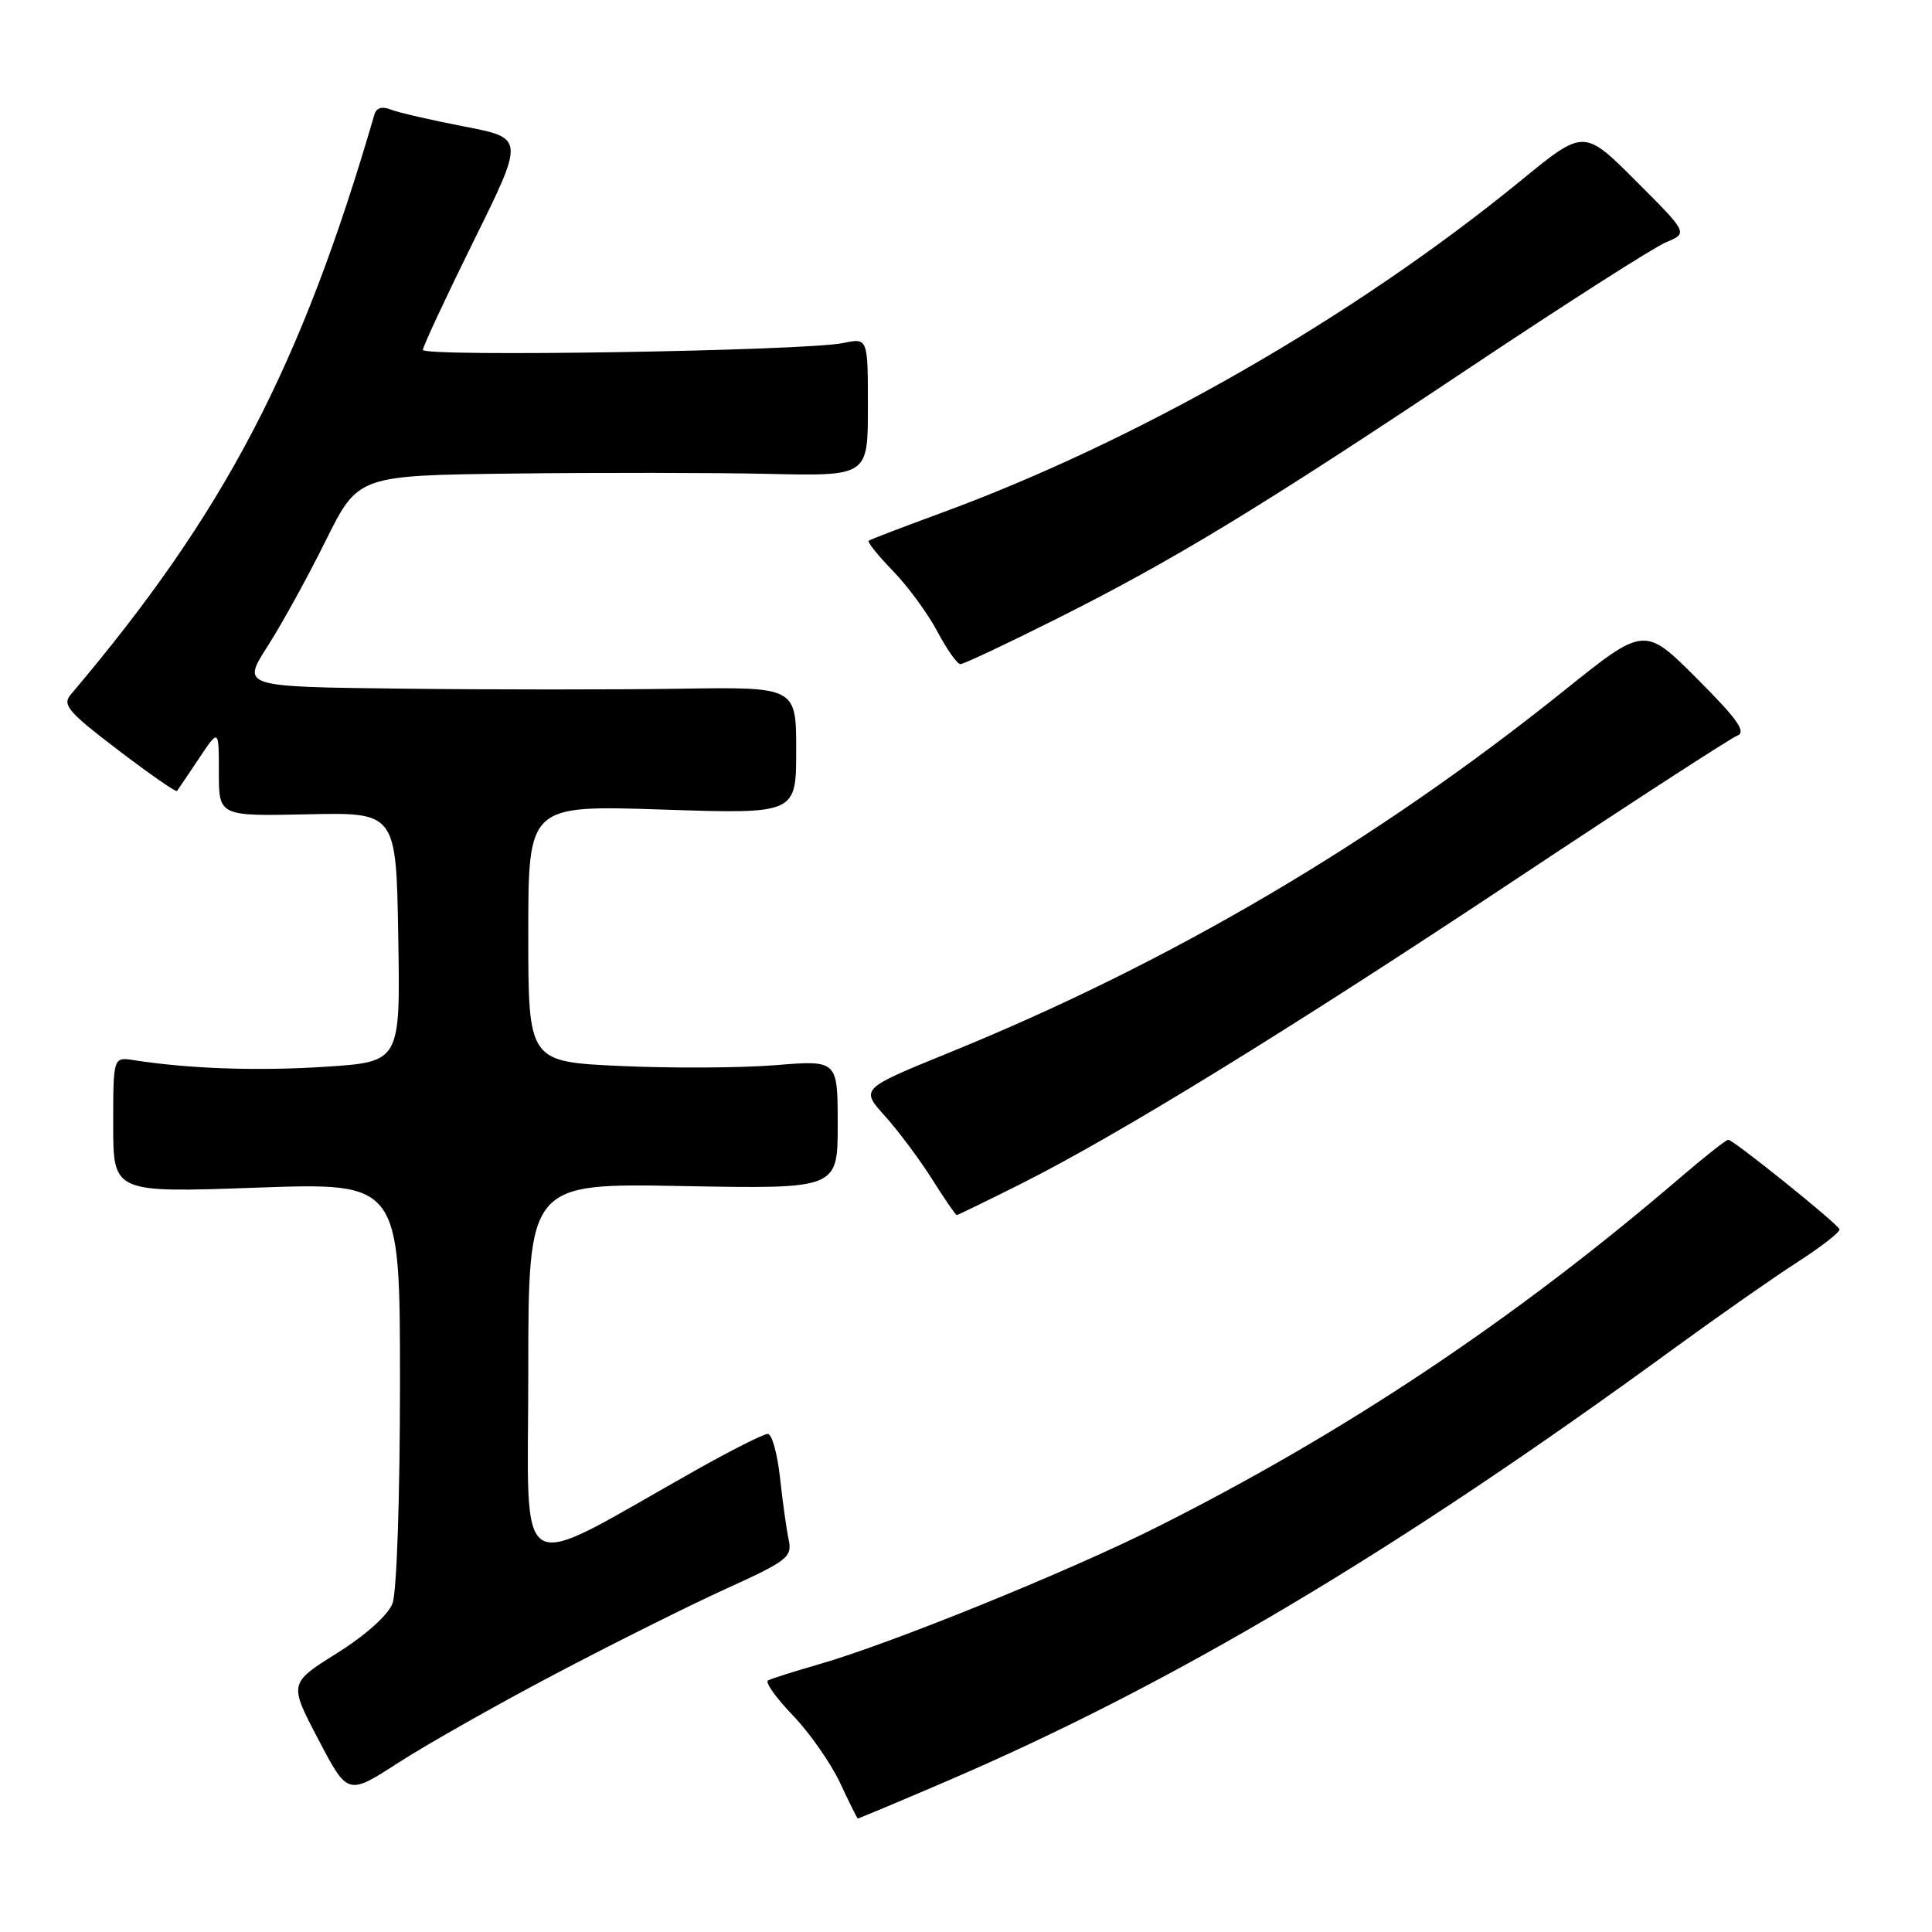 <?xml version="1.0" encoding="UTF-8" standalone="no"?>
<!DOCTYPE svg PUBLIC "-//W3C//DTD SVG 1.1//EN" "http://www.w3.org/Graphics/SVG/1.1/DTD/svg11.dtd" >
<svg xmlns="http://www.w3.org/2000/svg" xmlns:xlink="http://www.w3.org/1999/xlink" version="1.1" viewBox="0 0 256 256">
 <g >
 <path fill="currentColor"
d=" M 125.16 236.14 C 155.45 223.15 184.80 205.70 222.00 178.54 C 227.78 174.33 235.08 169.22 238.24 167.19 C 241.39 165.16 243.87 163.22 243.74 162.88 C 243.44 162.09 229.68 151.03 229.00 151.02 C 228.72 151.02 225.80 153.33 222.50 156.16 C 200.68 174.86 178.13 189.90 153.14 202.43 C 141.39 208.32 117.83 217.87 108.50 220.53 C 105.20 221.48 102.17 222.44 101.76 222.67 C 101.36 222.91 102.84 224.99 105.06 227.30 C 107.28 229.61 110.08 233.62 111.30 236.21 C 112.51 238.80 113.57 240.94 113.66 240.96 C 113.75 240.98 118.93 238.81 125.16 236.14 Z  M 73.52 221.84 C 81.21 217.79 91.44 212.68 96.27 210.49 C 104.38 206.80 104.99 206.31 104.50 204.00 C 104.21 202.62 103.69 198.91 103.35 195.75 C 103.00 192.59 102.28 190.00 101.73 190.00 C 101.18 190.00 96.86 192.18 92.12 194.85 C 67.64 208.63 70.00 210.02 70.00 181.87 C 70.00 156.77 70.00 156.77 90.50 157.16 C 111.00 157.54 111.00 157.54 111.00 149.01 C 111.00 140.47 111.00 140.47 102.75 141.14 C 98.21 141.51 88.99 141.56 82.25 141.25 C 70.00 140.69 70.00 140.69 70.00 123.69 C 70.00 106.69 70.00 106.69 87.75 107.27 C 105.50 107.86 105.50 107.86 105.50 99.44 C 105.50 91.02 105.50 91.02 90.00 91.26 C 81.47 91.39 64.94 91.39 53.26 91.25 C 32.02 91.00 32.02 91.00 35.44 85.66 C 37.32 82.73 40.79 76.43 43.15 71.66 C 47.45 63.00 47.45 63.00 67.97 62.75 C 79.26 62.61 94.46 62.63 101.75 62.79 C 115.00 63.09 115.00 63.09 115.00 53.93 C 115.00 44.77 115.00 44.77 111.75 45.45 C 106.71 46.50 56.00 47.32 56.03 46.36 C 56.05 45.89 59.09 39.38 62.78 31.90 C 69.50 18.30 69.50 18.30 61.50 16.76 C 57.10 15.91 52.72 14.90 51.76 14.51 C 50.66 14.06 49.87 14.29 49.62 15.15 C 39.86 48.68 29.77 67.97 9.36 92.05 C 8.22 93.40 9.07 94.38 15.63 99.37 C 19.79 102.54 23.31 104.99 23.45 104.81 C 23.58 104.64 24.89 102.71 26.35 100.52 C 29.00 96.54 29.00 96.54 29.00 102.34 C 29.00 108.15 29.00 108.15 40.75 107.90 C 52.50 107.64 52.50 107.64 52.77 124.17 C 53.05 140.70 53.05 140.70 43.14 141.35 C 34.17 141.93 25.16 141.63 17.75 140.48 C 15.00 140.05 15.00 140.05 15.00 149.05 C 15.00 158.05 15.00 158.05 34.00 157.37 C 53.00 156.69 53.00 156.69 53.00 183.28 C 53.00 198.33 52.57 211.00 52.01 212.46 C 51.43 214.00 48.44 216.68 44.66 219.05 C 38.28 223.05 38.28 223.05 42.18 230.48 C 46.07 237.91 46.07 237.91 52.80 233.56 C 56.50 231.17 65.82 225.89 73.52 221.84 Z  M 135.27 156.87 C 148.17 150.40 171.09 136.29 201.04 116.39 C 216.19 106.33 229.31 97.82 230.19 97.48 C 231.44 97.00 230.24 95.31 224.85 89.91 C 217.90 82.96 217.90 82.96 207.20 91.55 C 182.21 111.59 155.13 127.53 125.75 139.49 C 114.01 144.27 114.01 144.27 117.26 147.88 C 119.05 149.87 121.86 153.64 123.51 156.25 C 125.15 158.86 126.62 161.00 126.77 161.00 C 126.92 161.00 130.75 159.14 135.27 156.87 Z  M 139.88 82.06 C 155.54 74.21 166.81 67.36 194.67 48.77 C 207.41 40.27 219.15 32.77 220.76 32.10 C 223.68 30.89 223.68 30.89 216.78 23.99 C 209.88 17.09 209.88 17.09 201.57 23.89 C 179.34 42.06 150.78 58.42 124.50 68.05 C 119.55 69.87 115.32 71.48 115.11 71.65 C 114.90 71.81 116.34 73.61 118.31 75.64 C 120.29 77.68 122.94 81.29 124.20 83.67 C 125.46 86.05 126.84 88.00 127.26 88.00 C 127.69 88.00 133.36 85.33 139.88 82.06 Z "/>
</g>
</svg>